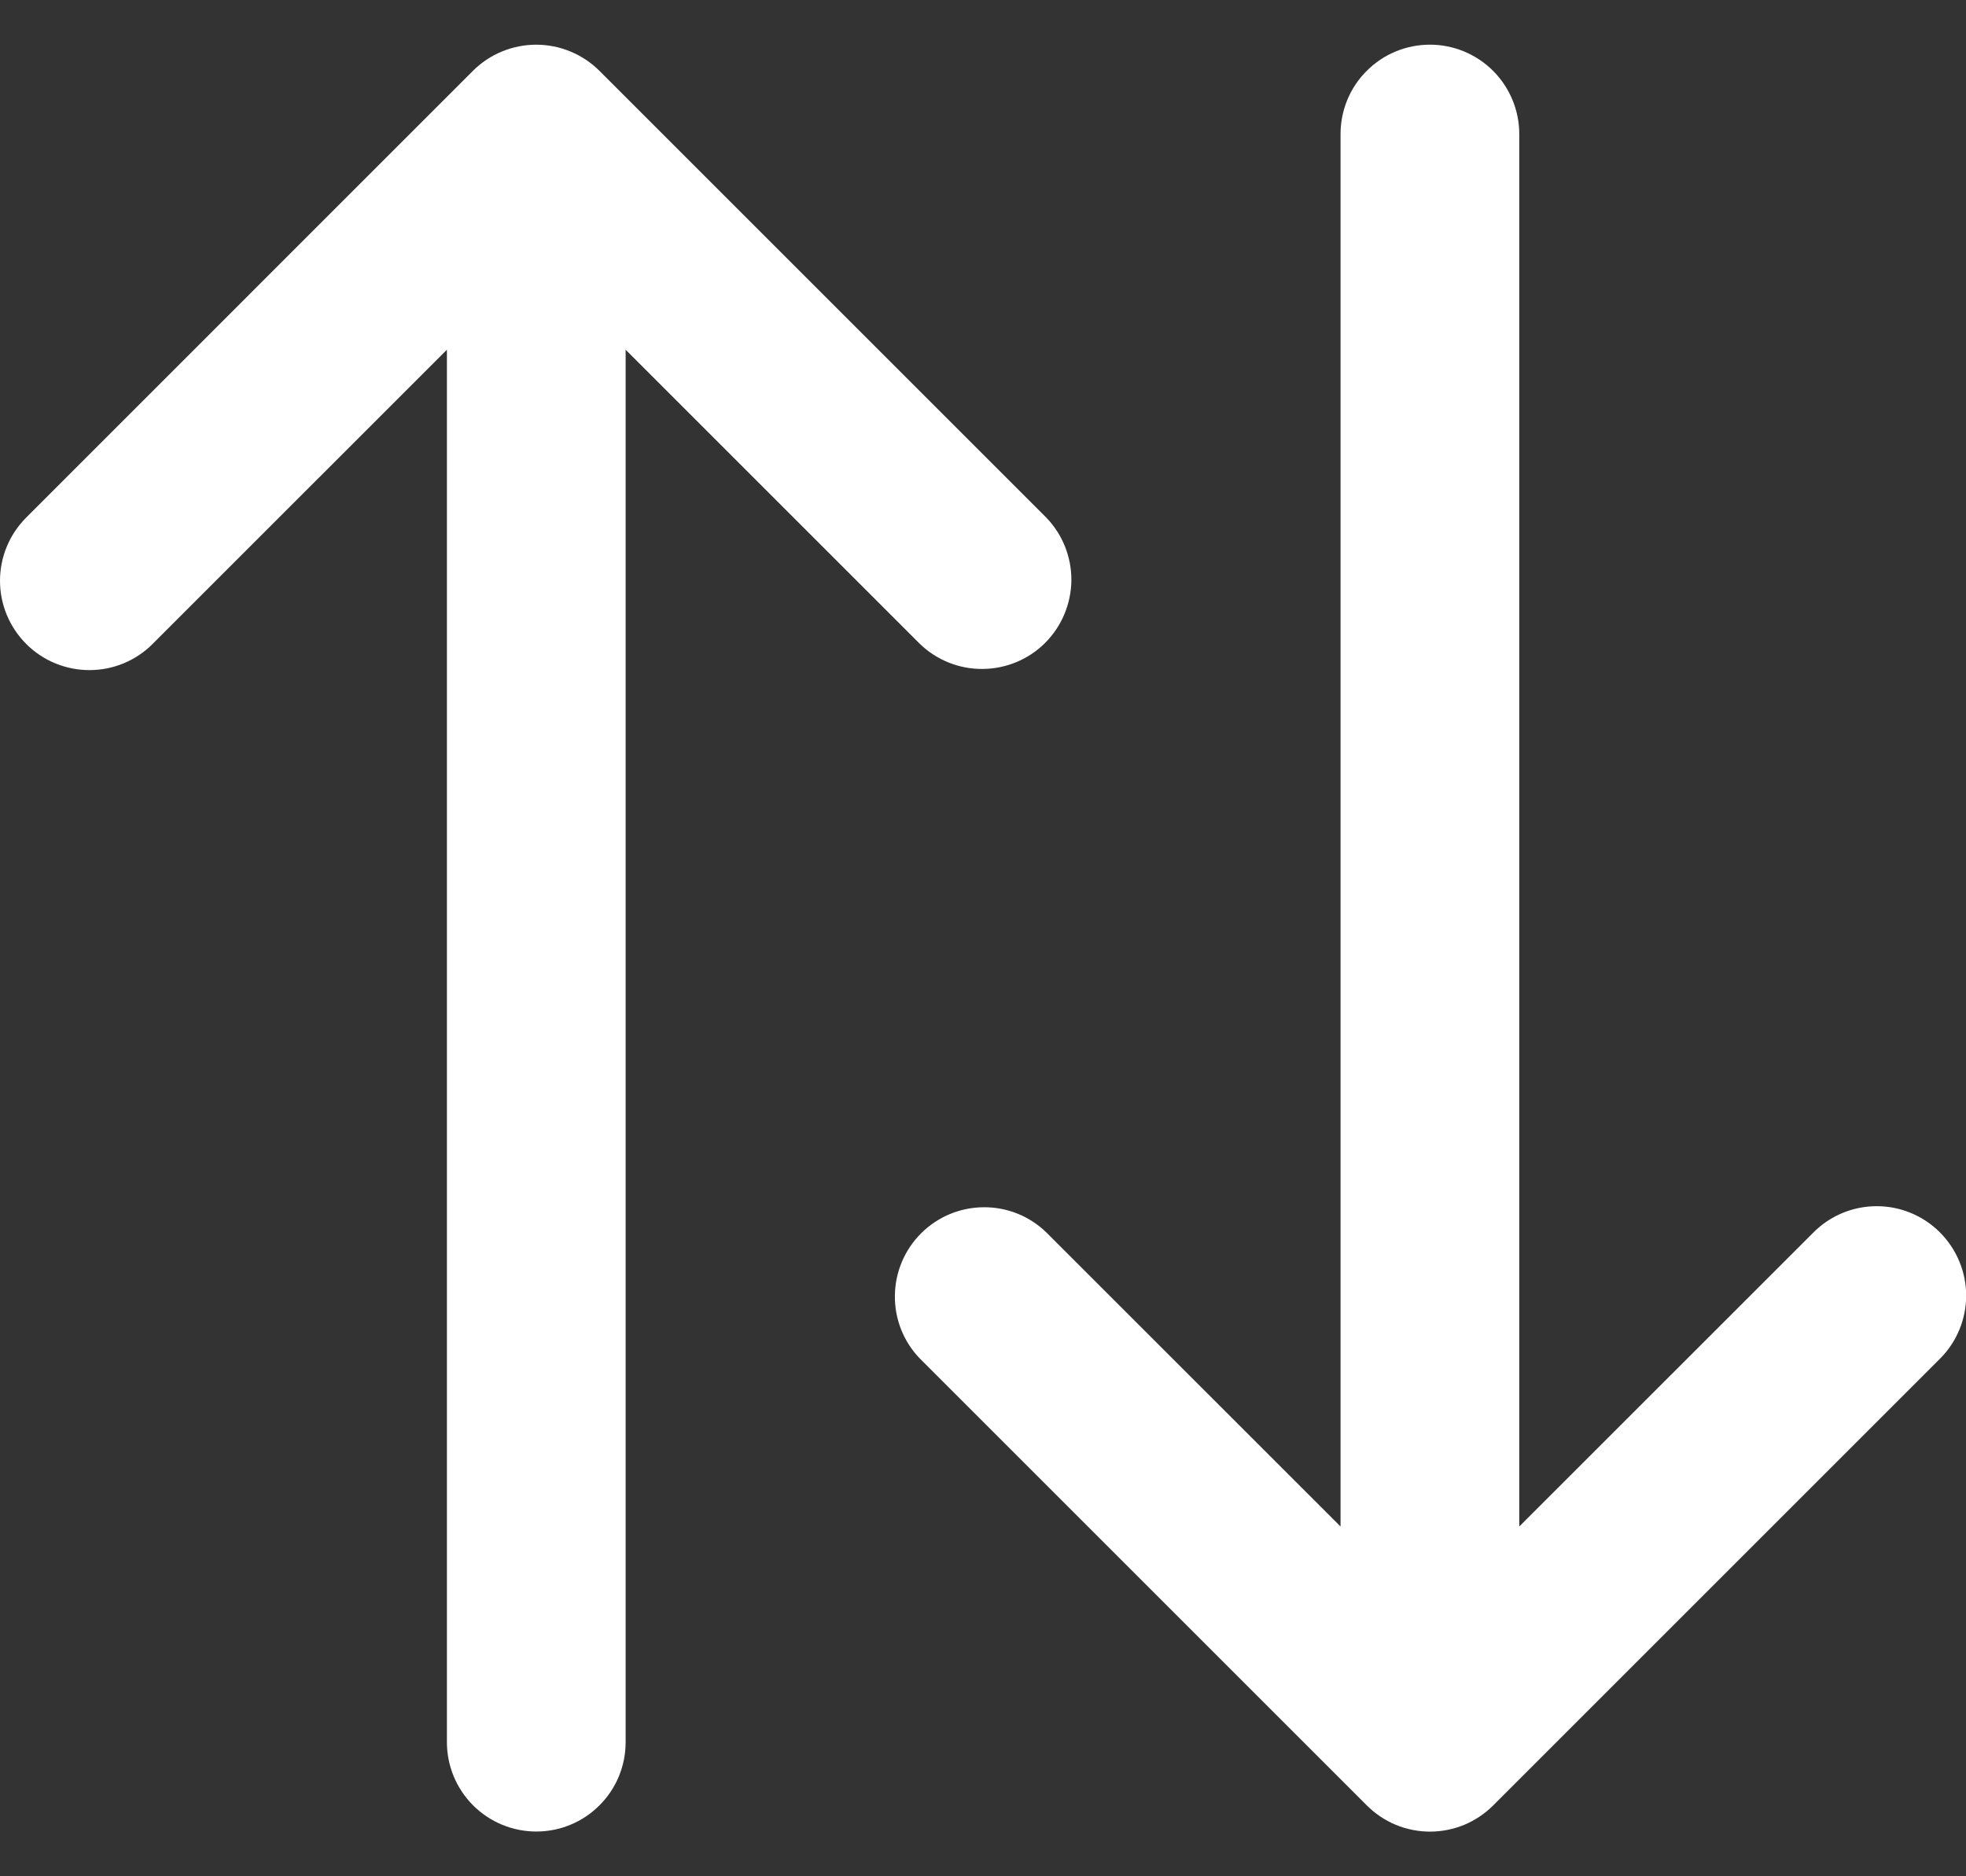 <svg width="22" height="21" viewBox="0 0 22 21" fill="none" xmlns="http://www.w3.org/2000/svg">
<rect x="0" y="0" width="22" height="21" fill="#333333" stroke="none"/>
<path d="M21.708 13.793C21.52 13.605 21.266 13.5 21.001 13.5C20.736 13.5 20.481 13.605 20.294 13.793L17.001 17.085V1.5C17.001 1.235 16.895 0.98 16.708 0.793C16.52 0.605 16.266 0.5 16.001 0.5C15.736 0.5 15.481 0.605 15.294 0.793C15.106 0.98 15.001 1.235 15.001 1.5V17.085L11.708 13.793C11.52 13.61 11.267 13.509 11.005 13.512C10.742 13.514 10.492 13.619 10.306 13.805C10.121 13.99 10.016 14.241 10.014 14.503C10.011 14.765 10.112 15.018 10.294 15.206L15.294 20.206C15.387 20.299 15.497 20.373 15.619 20.424C15.74 20.474 15.87 20.5 16.002 20.5C16.134 20.5 16.264 20.474 16.385 20.424C16.507 20.373 16.617 20.299 16.71 20.206L21.71 15.206C21.897 15.019 22.002 14.764 22.002 14.499C22.001 14.234 21.895 13.98 21.708 13.793Z" fill="white"/>
<path d="M11.708 5.793L6.708 0.793C6.615 0.7 6.504 0.626 6.382 0.576C6.138 0.475 5.863 0.475 5.618 0.576C5.496 0.626 5.385 0.7 5.292 0.793L0.293 5.793C0.105 5.981 -0 6.235 2.50212e-07 6.5C0 6.766 0.106 7.02 0.294 7.208C0.481 7.395 0.736 7.5 1.001 7.5C1.267 7.5 1.521 7.395 1.708 7.207L5.001 3.914V19.499C5.001 19.765 5.107 20.019 5.294 20.206C5.482 20.394 5.736 20.499 6.001 20.499C6.267 20.499 6.521 20.394 6.708 20.206C6.896 20.019 7.001 19.765 7.001 19.499V3.914L10.294 7.207C10.483 7.389 10.735 7.49 10.998 7.487C11.26 7.485 11.511 7.38 11.696 7.195C11.881 7.009 11.986 6.758 11.989 6.496C11.991 6.234 11.89 5.981 11.708 5.793Z" fill="white"/>
</svg>
